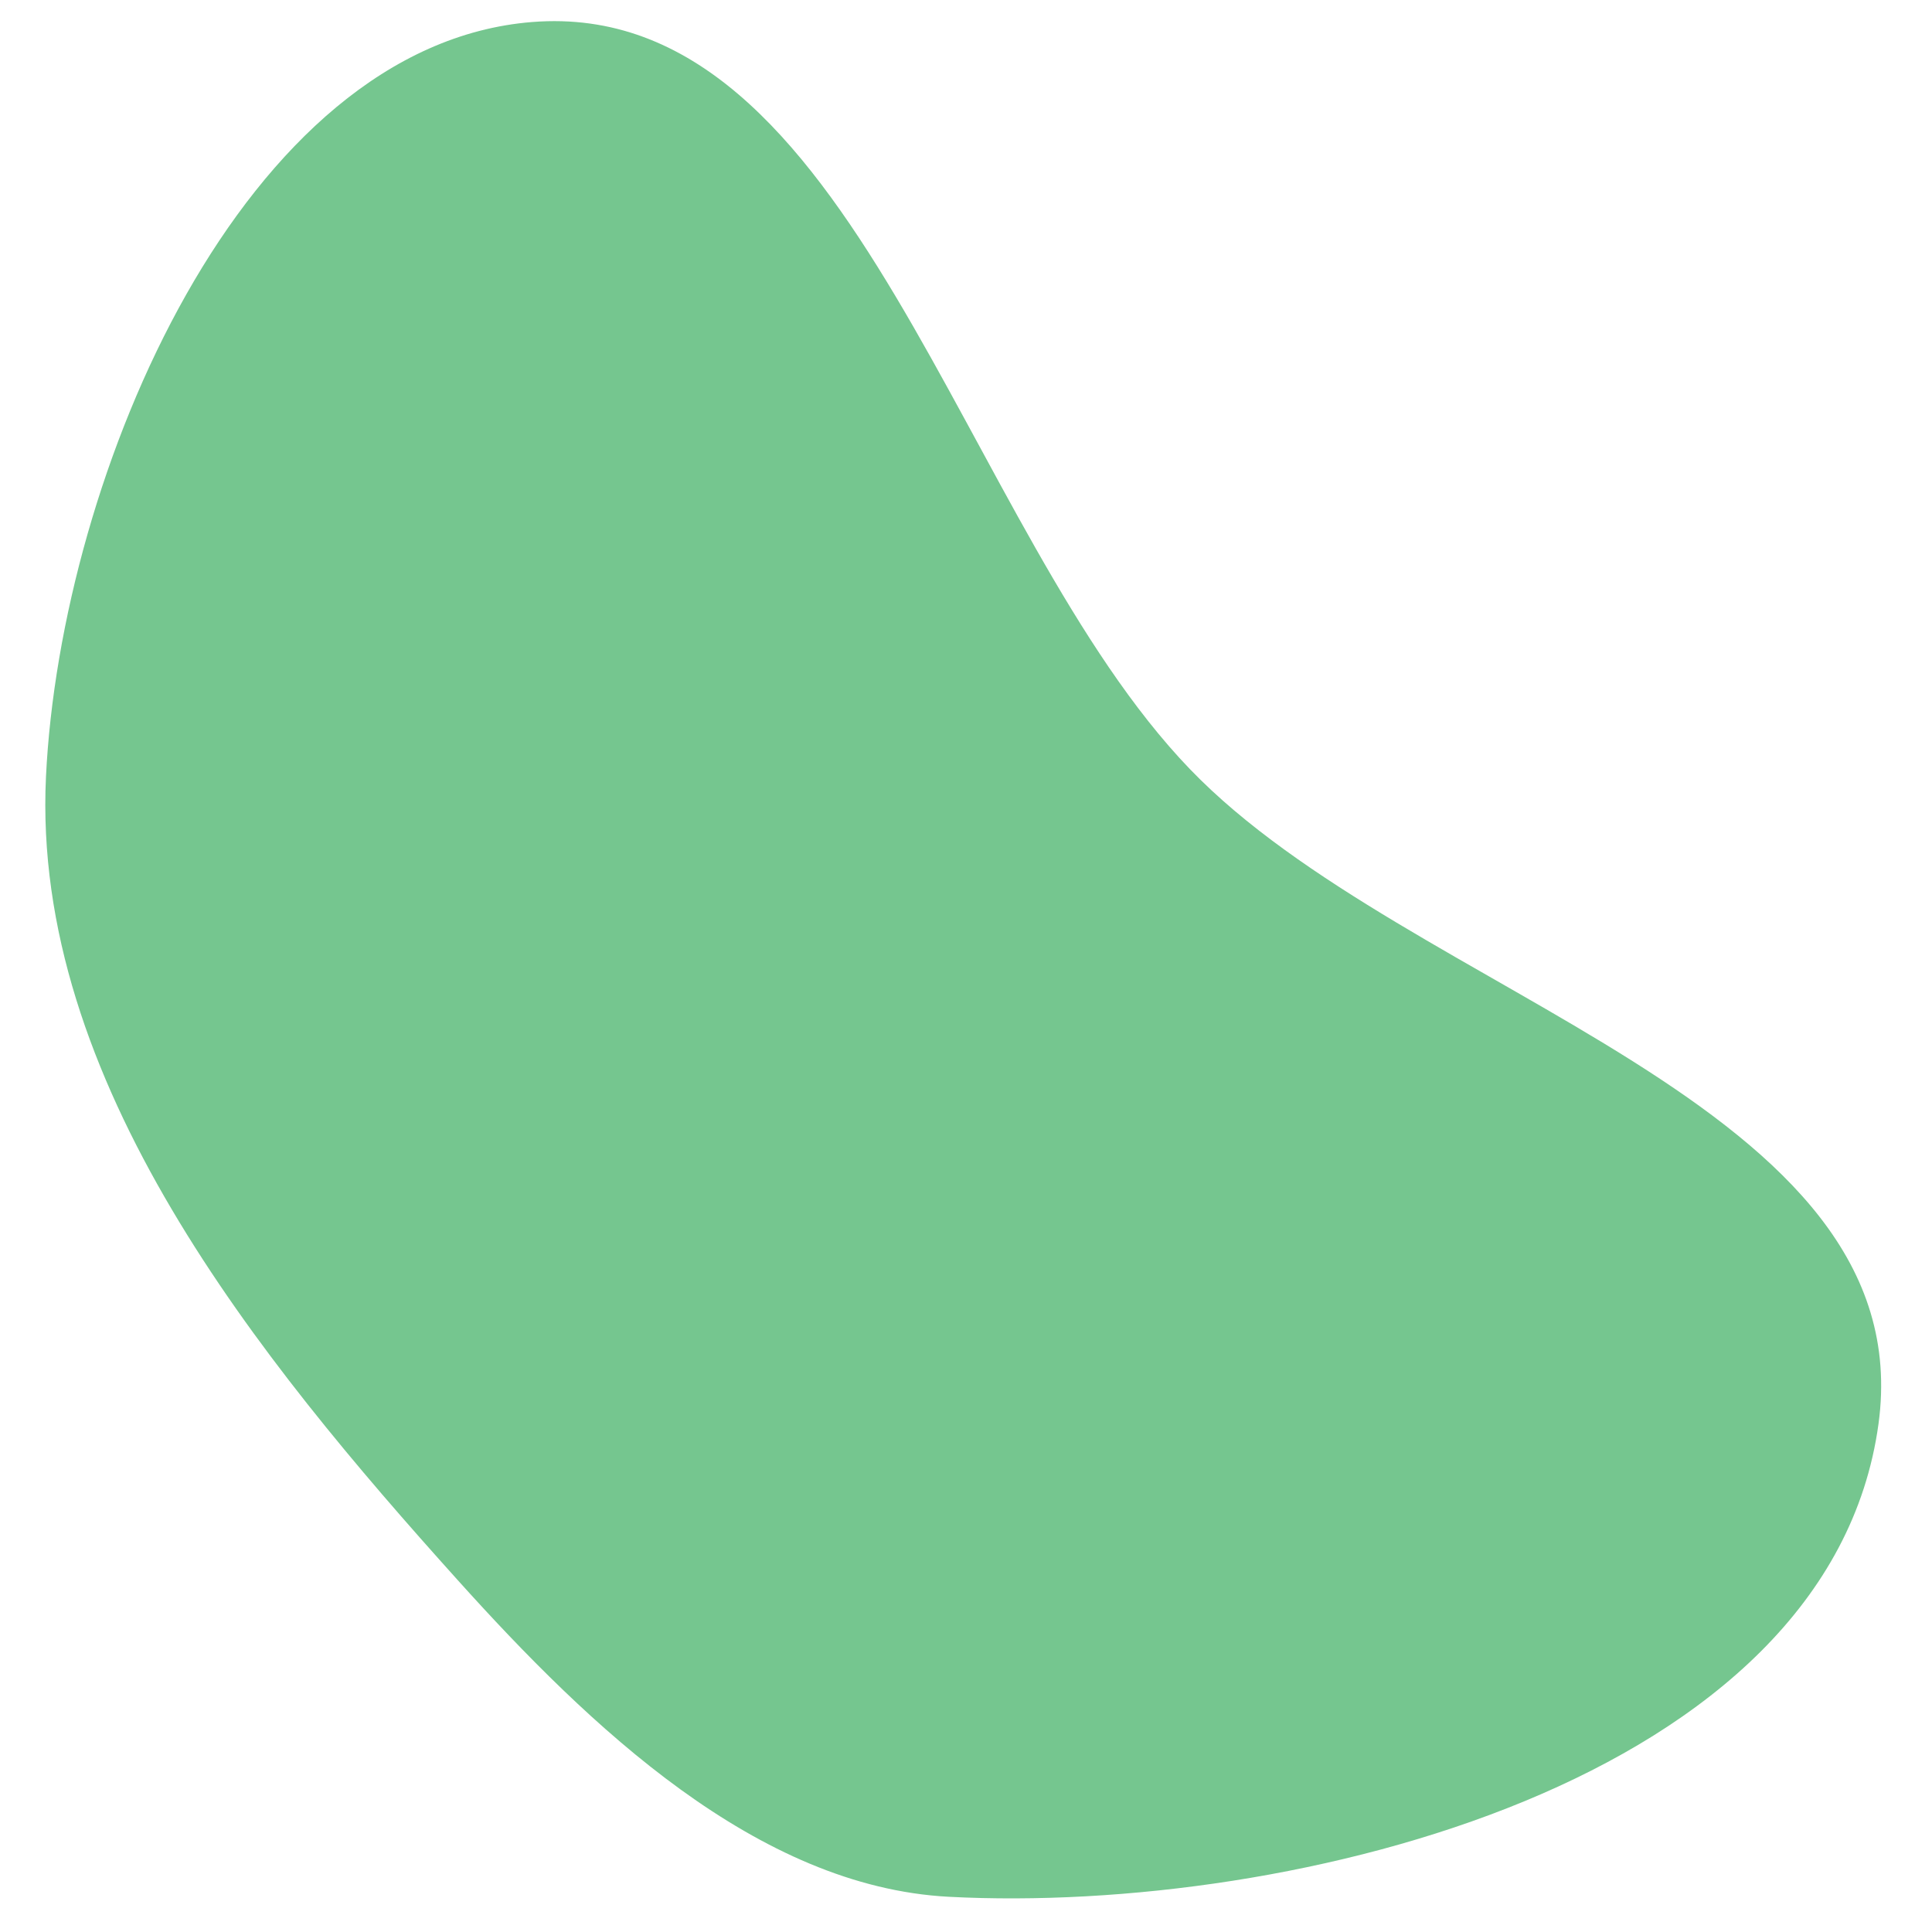 <?xml version="1.0" encoding="UTF-8" standalone="no"?>
<svg
   xmlns:dc="http://purl.org/dc/elements/1.1/"
   xmlns:cc="http://creativecommons.org/ns#"
   xmlns:rdf="http://www.w3.org/1999/02/22-rdf-syntax-ns#"
   xmlns:svg="http://www.w3.org/2000/svg"
   xmlns="http://www.w3.org/2000/svg"
   xmlns:sodipodi="http://sodipodi.sourceforge.net/DTD/sodipodi-0.dtd"
   xmlns:inkscape="http://www.inkscape.org/namespaces/inkscape"
   sodipodi:docname="history.svg"
   inkscape:version="1.0 (4035a4f, 2020-05-01)"
   id="svg8"
   version="1.1"
   viewBox="0 0 210 210"
   height="210mm"
   width="210mm">
  <defs
     id="defs2" />
  <sodipodi:namedview
     inkscape:window-maximized="0"
     inkscape:window-y="0"
     inkscape:window-x="10"
     inkscape:window-height="872"
     inkscape:window-width="1252"
     showgrid="false"
     inkscape:document-rotation="0"
     inkscape:current-layer="layer1"
     inkscape:document-units="mm"
     inkscape:cy="525.71429"
     inkscape:cx="748.57143"
     inkscape:zoom="0.35"
     inkscape:pageshadow="2"
     inkscape:pageopacity="0.0"
     borderopacity="1.0"
     bordercolor="#666666"
     pagecolor="#ffffff"
     id="base" />
  <g
     id="layer1"
     inkscape:groupmode="layer"
     inkscape:label="Layer 1">
    <path
       style="fill:#75c68f;fill-opacity:1;stroke:none;stroke-width:0.267px;stroke-linecap:butt;stroke-linejoin:miter;stroke-opacity:1"
       d="m 49.736,171.734 c 14.348,15.95 32.549,33.35 53.417,34.44 37.377,1.952 95.727,-12.509 101.033,-51.413 C 208.958,119.773 153.258,108.456 129.334,83.595 104.382,57.665 92.84,-0.397 57.837,2.394 26.49,4.893 6.584,51.46 4.997,84.432 3.409,117.437 28.126,147.711 49.736,171.734 Z"
       id="path833"
       sodipodi:nodetypes="aaaaaaa" />
  </g>
</svg>

